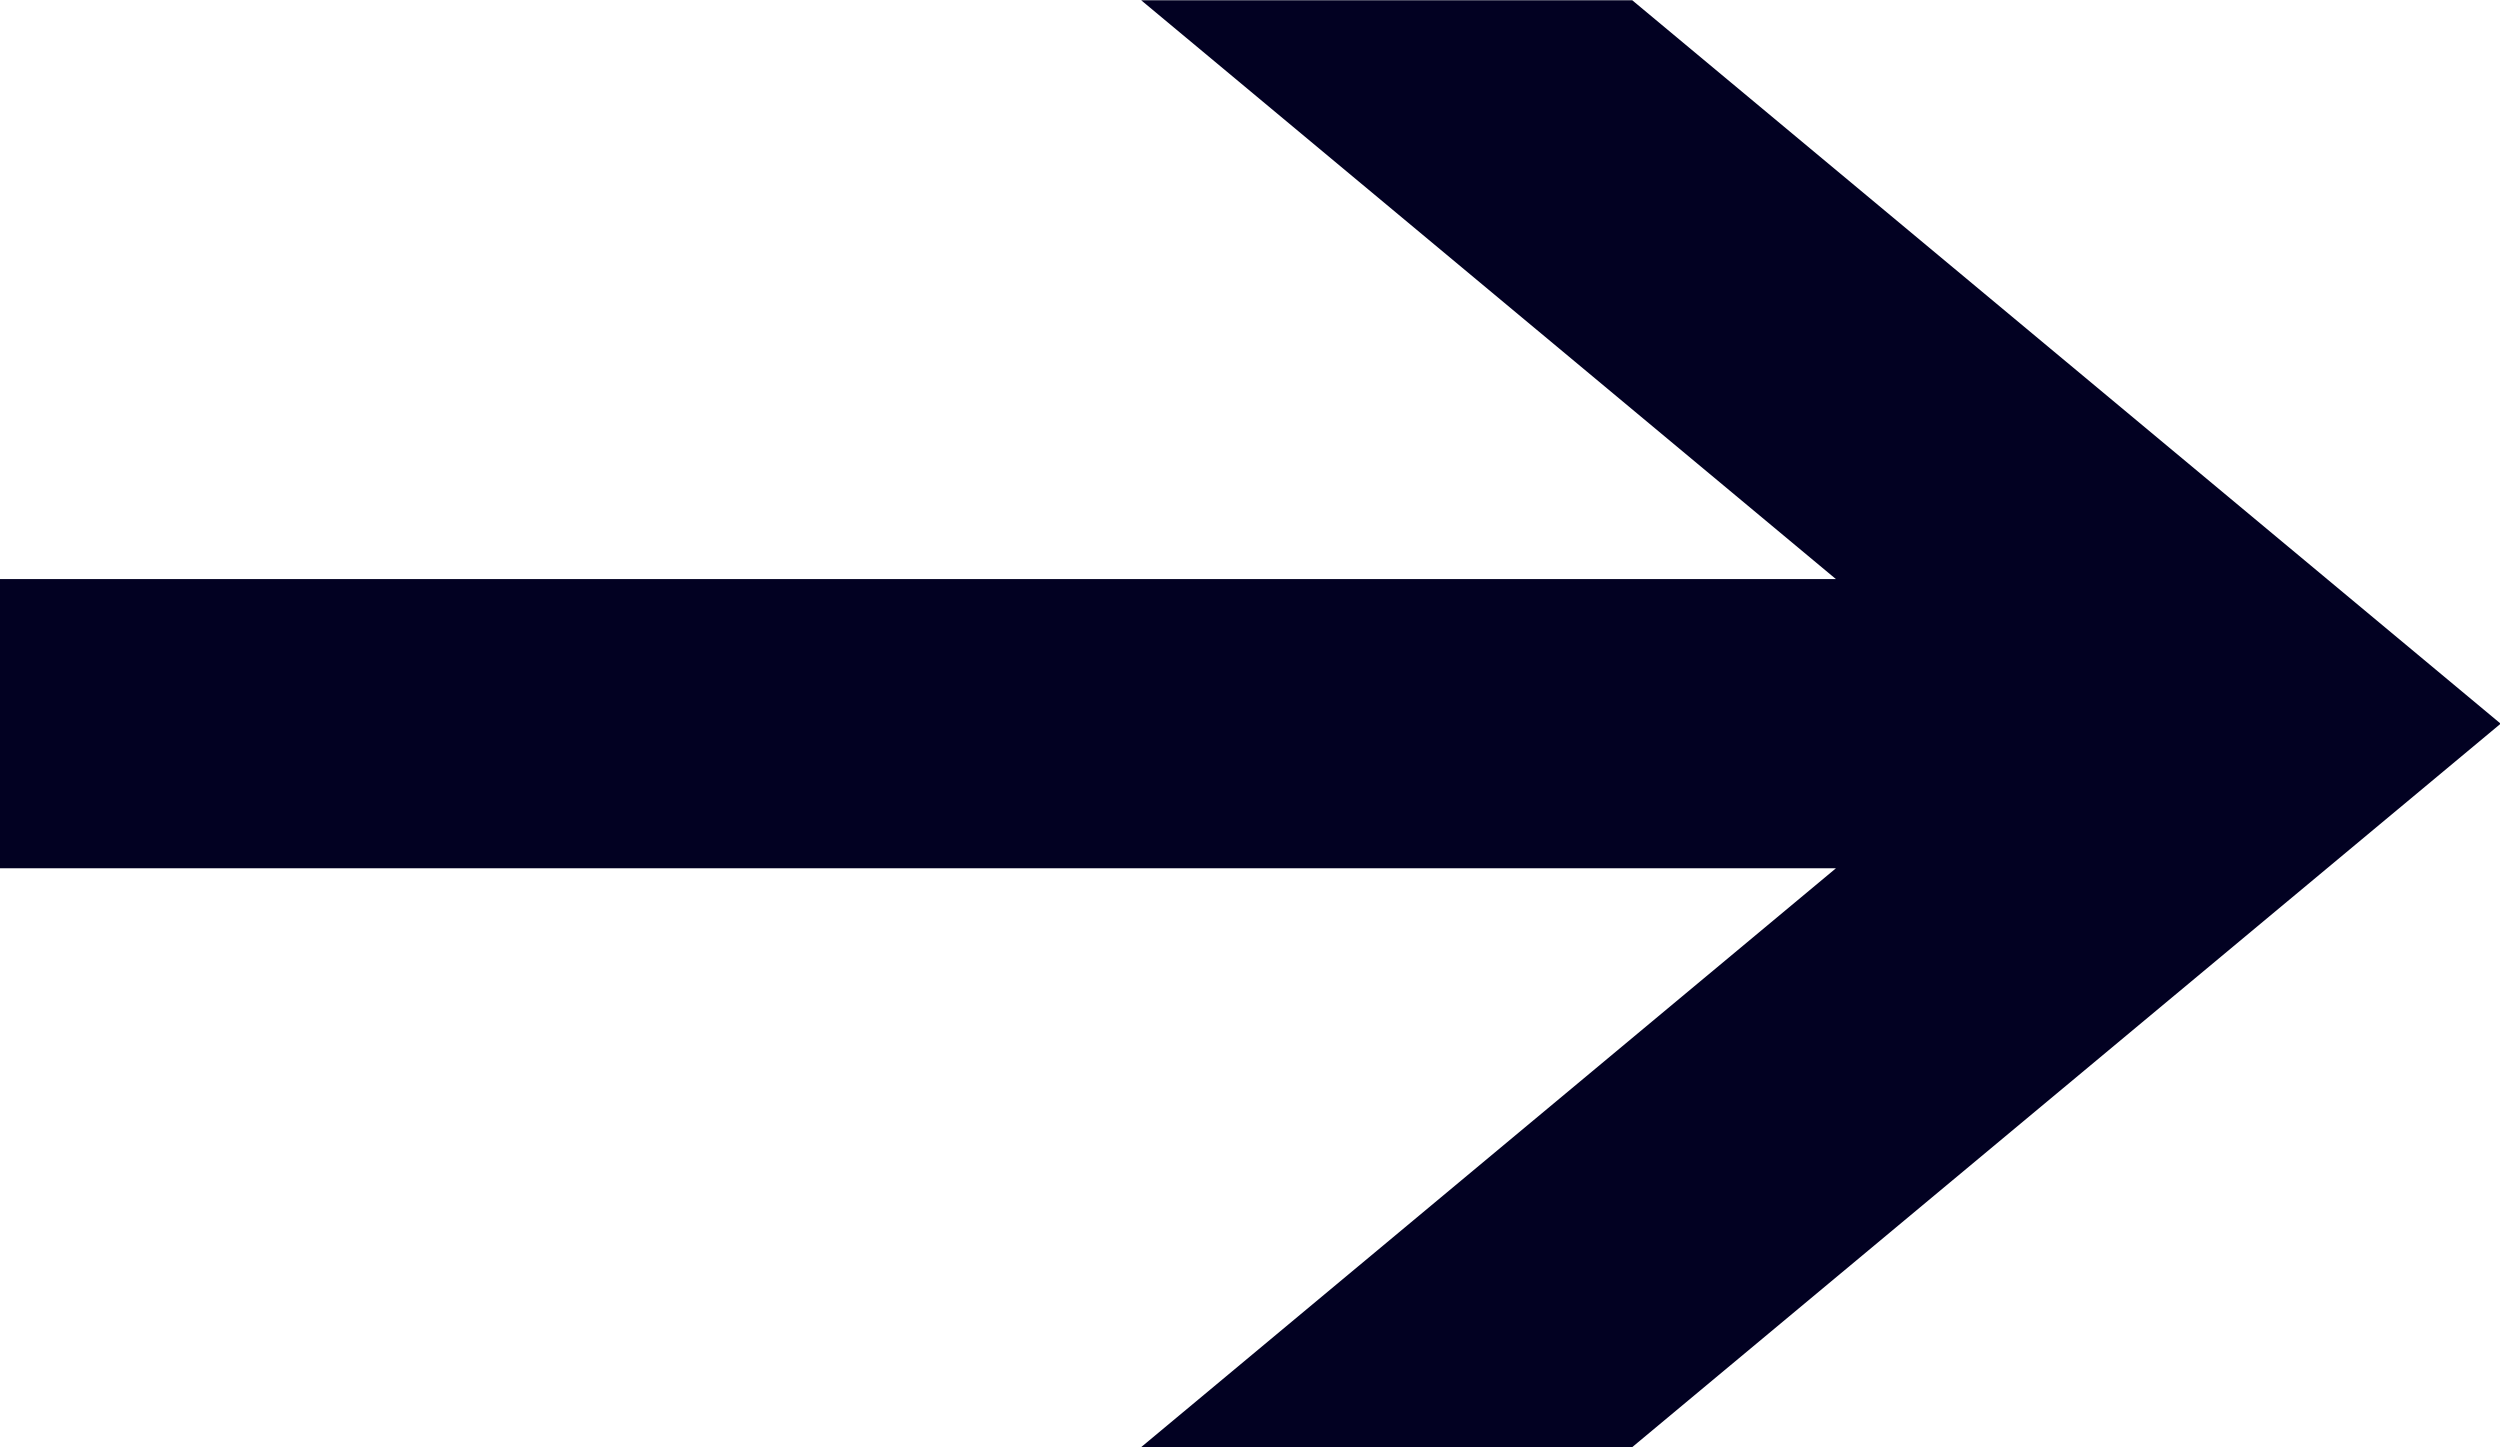 <svg 
 xmlns="http://www.w3.org/2000/svg"
 xmlns:xlink="http://www.w3.org/1999/xlink"
 width="19px" height="11px">
<path fill-rule="evenodd"  fill="rgb(2, 1, 34)"
 d="M-0.005,6.599 L13.953,6.599 L8.673,10.998 L12.405,10.998 L19.005,5.500 L12.405,0.002 L8.673,0.002 L13.953,4.401 L-0.005,4.401 L-0.005,6.599 Z"/>
</svg>